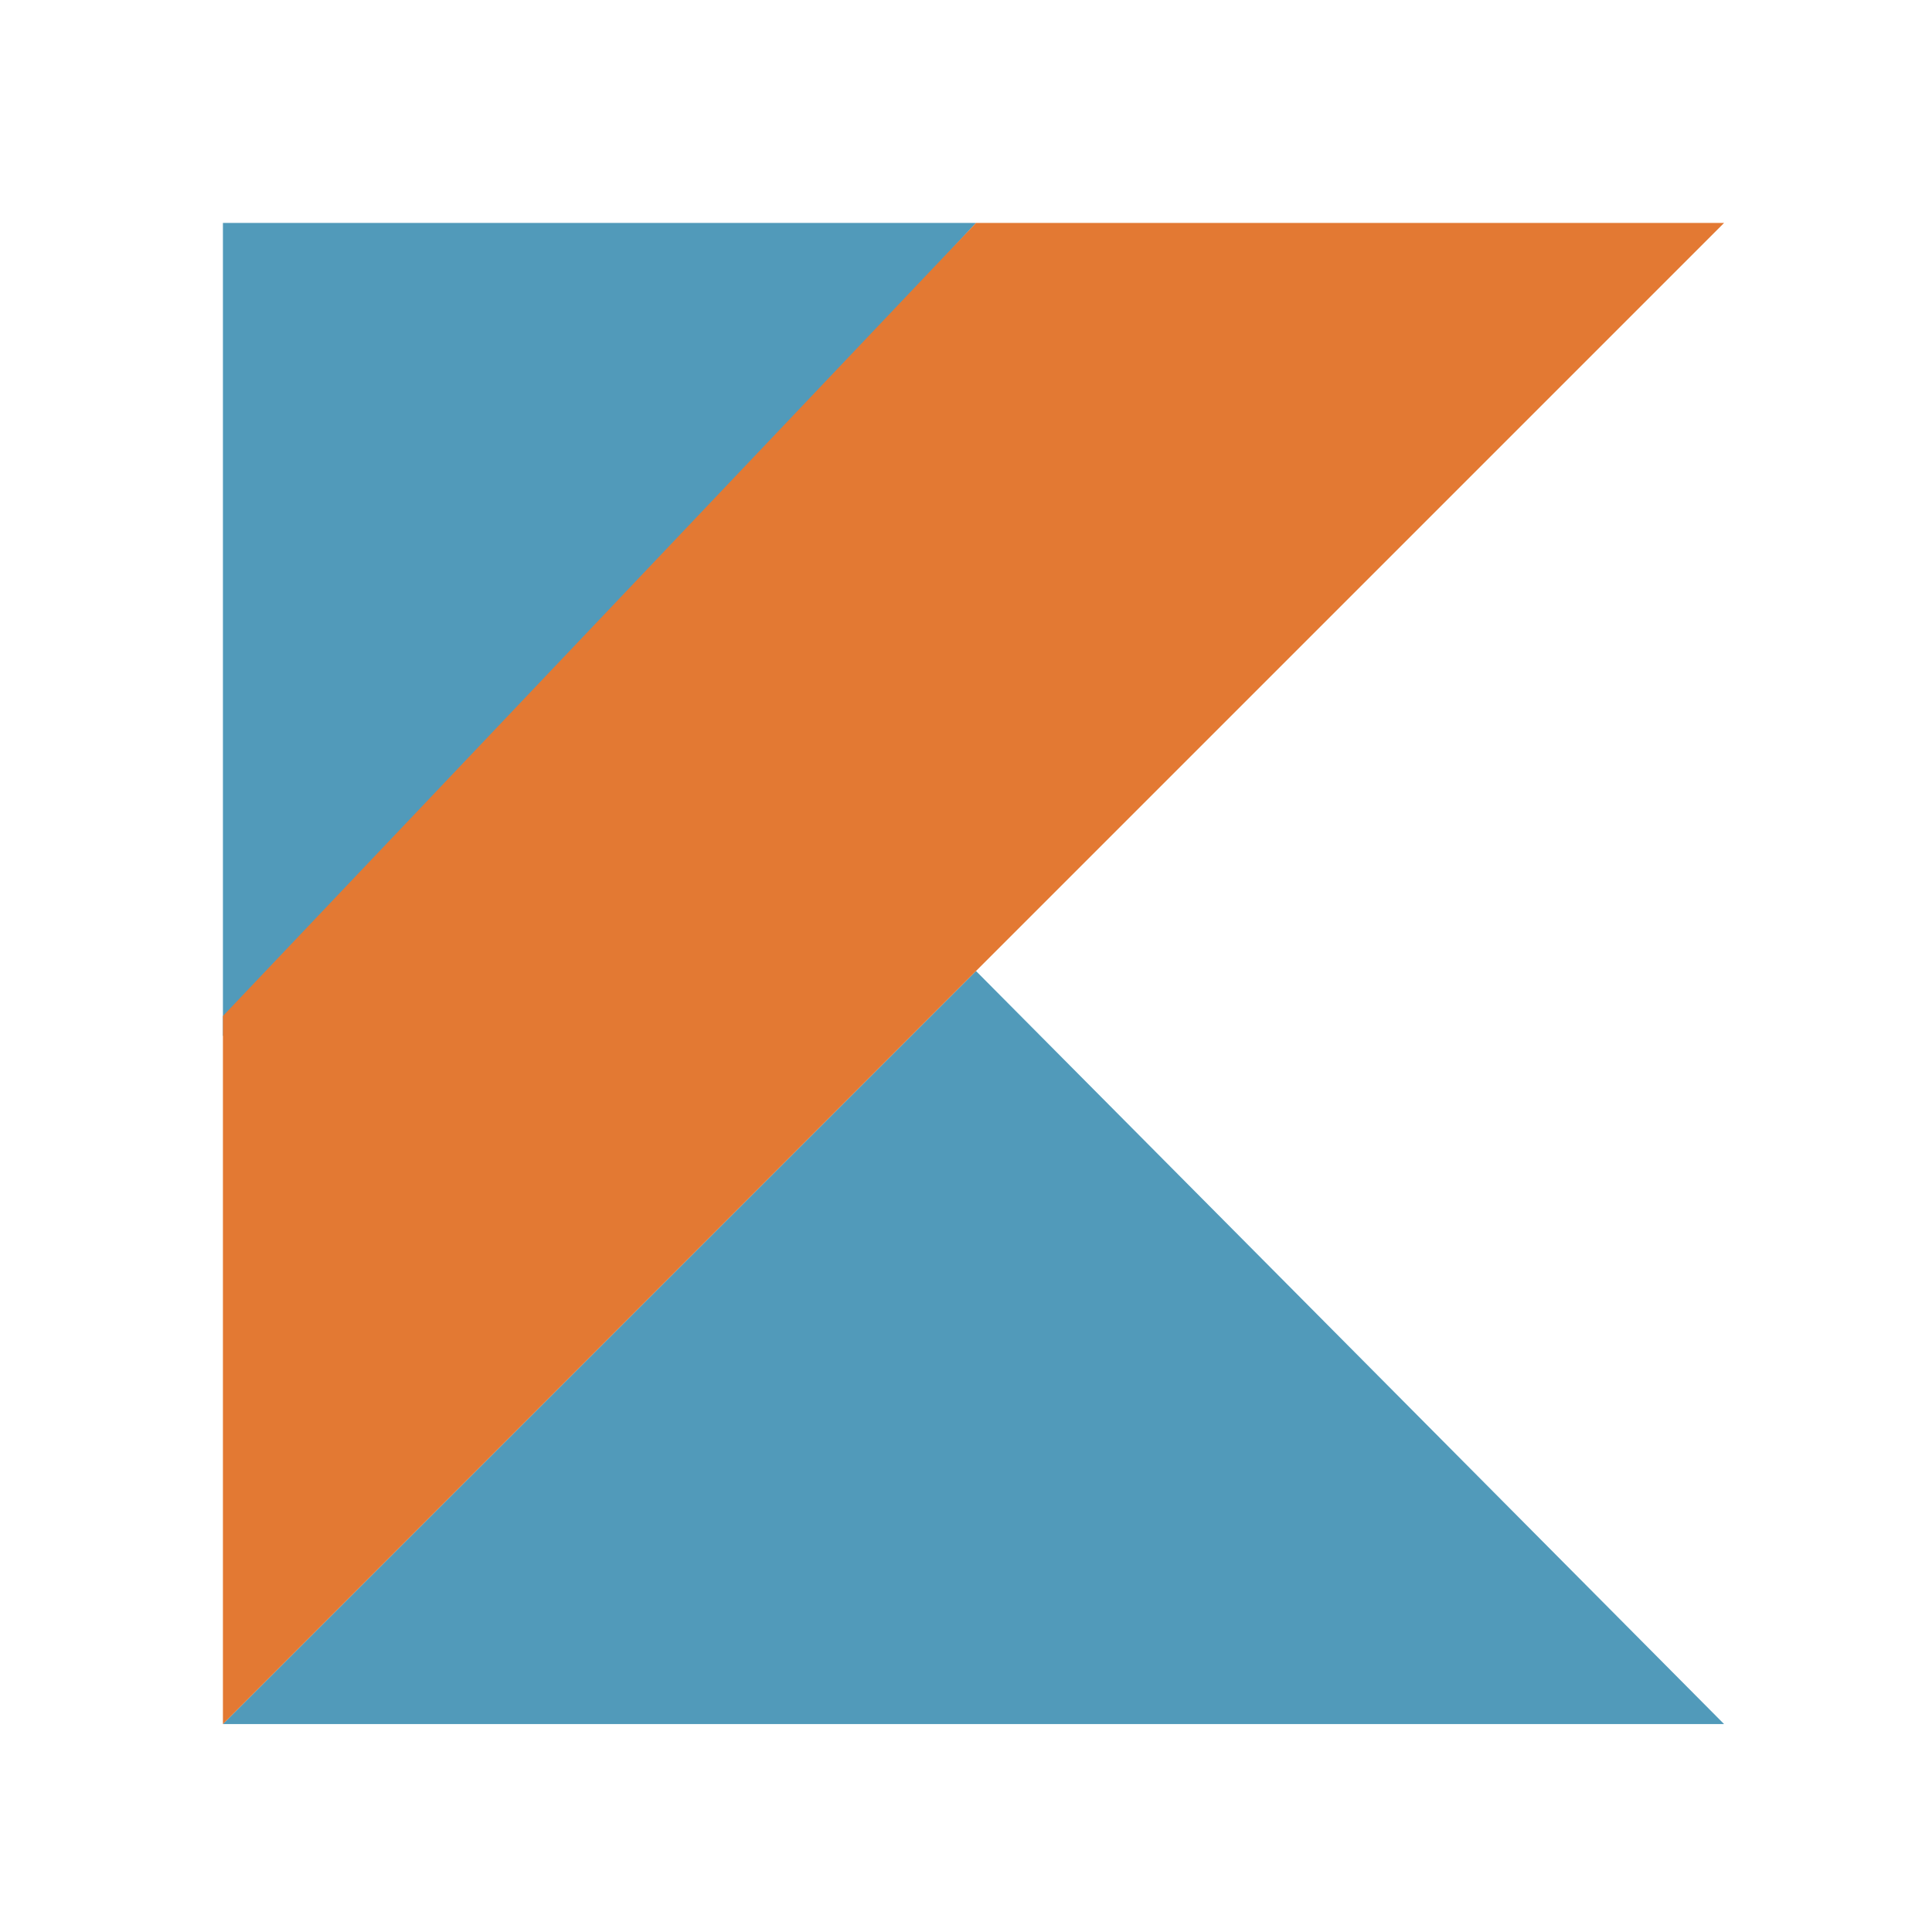 <svg viewBox="-8.91 -8.91 77.22 77.22" xmlns="http://www.w3.org/2000/svg"><path fill="#519ABA" d="M0 60l30.1-30.1L60 60z"></path><path fill="#519ABA" d="M0 0h30.1L0 32.5z"></path><path fill="#E37933" d="M30.1 0L0 31.7V60l30.1-30.1L60 0z"></path></svg>